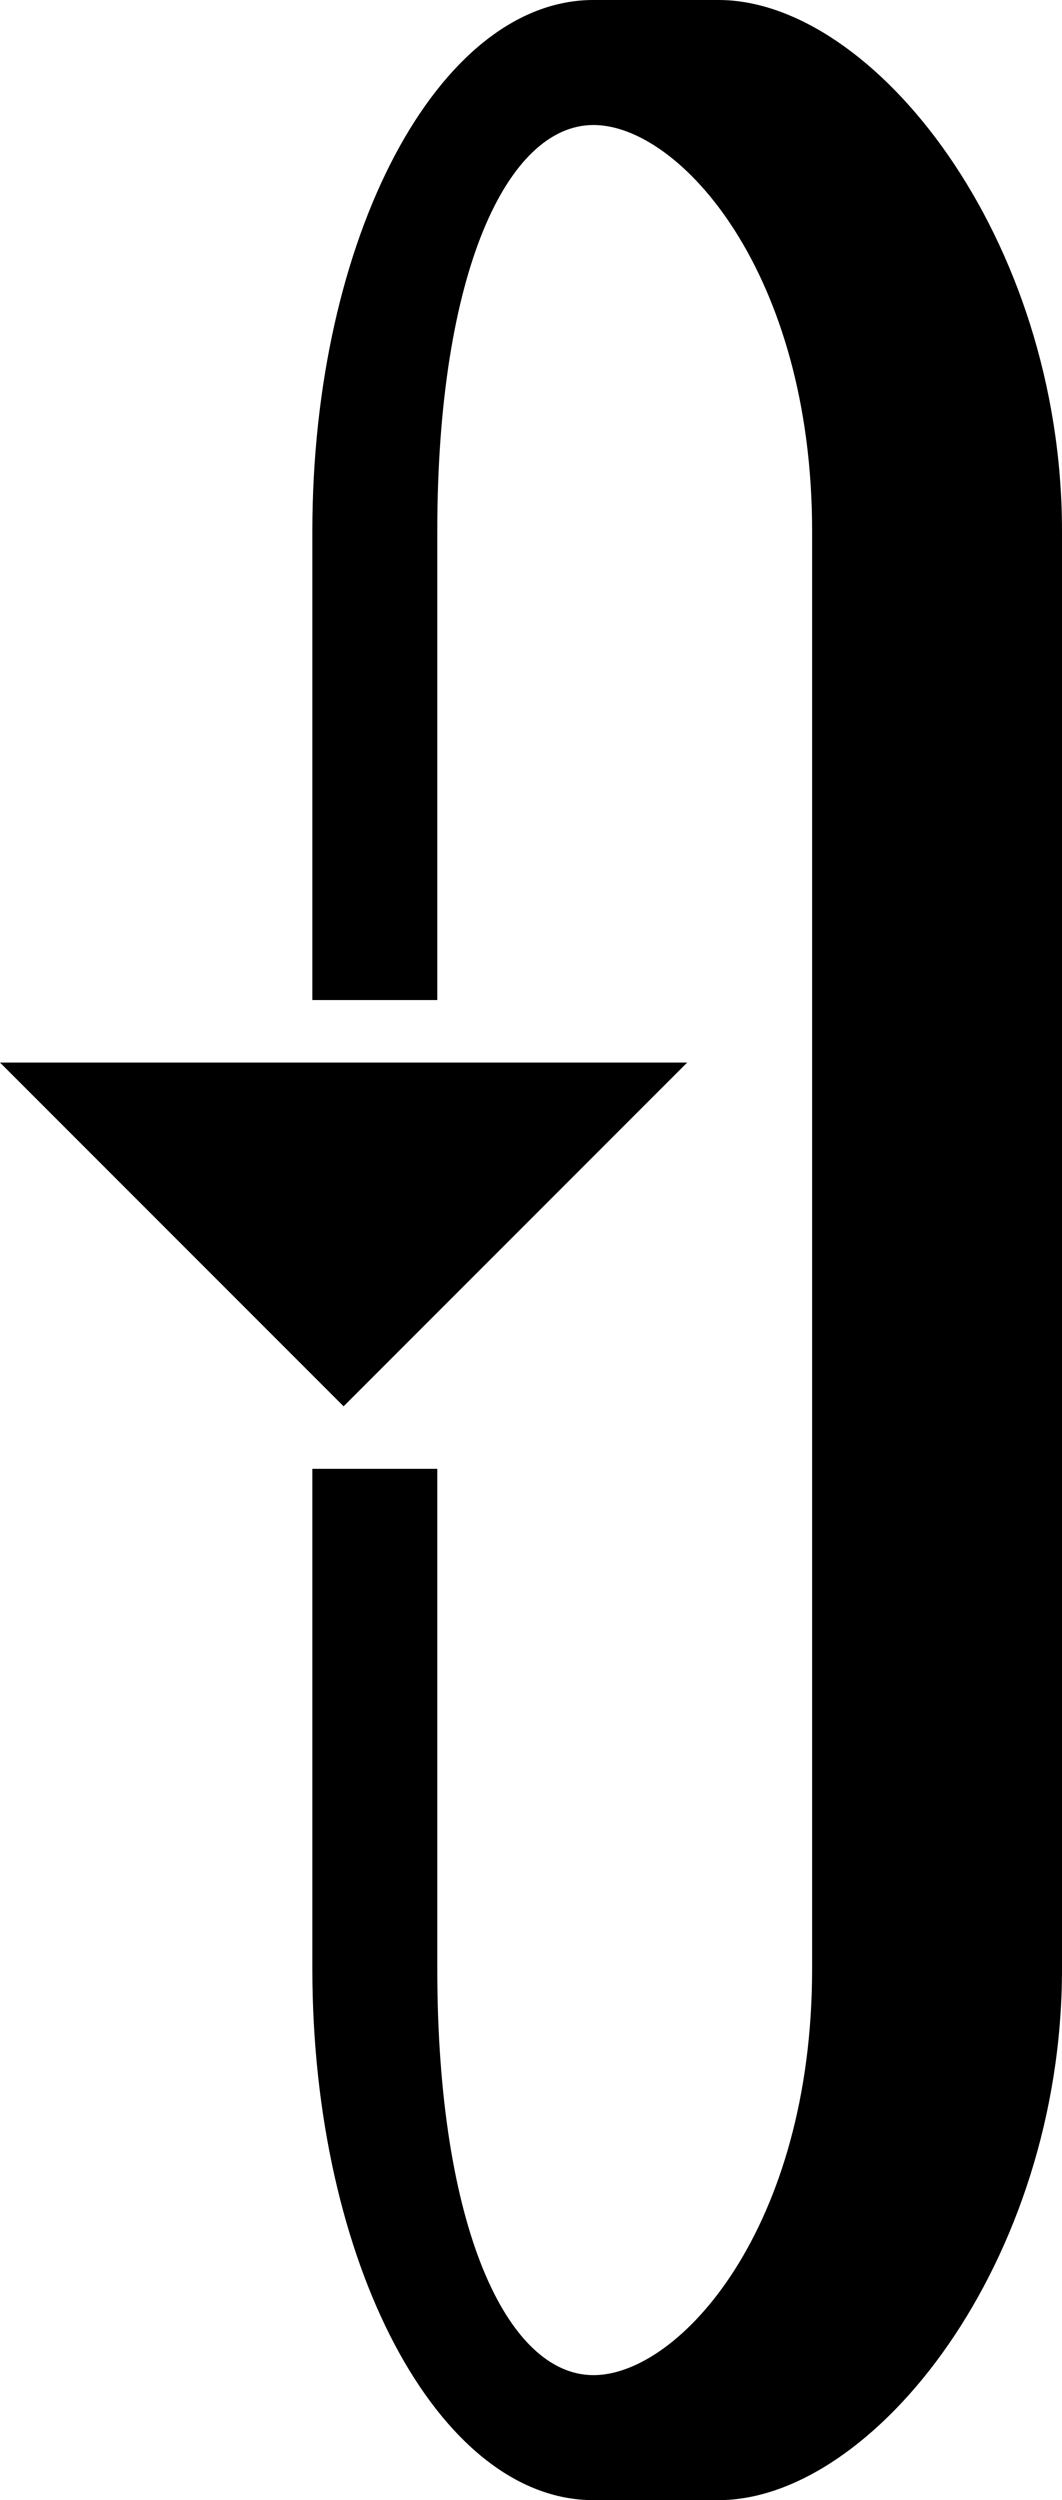 <svg xmlns="http://www.w3.org/2000/svg" version="1.0" width="17" height="40"><path d="M5.5 22.5L0 17h11l-5.5 5.5z"/><path d="M9.5 40C7.015 40 5 36.194 5 31.5v-8h2v8C7 35.642 8.12 38 9.5 38s3.5-2.358 3.5-6.5v-23C13 4.358 10.88 2 9.5 2S7 4.358 7 8.5V16H5V8.5C5 3.806 7.015 0 9.5 0h2C13.985 0 17 3.806 17 8.5v23c0 4.694-3.015 8.5-5.5 8.5h-2z"/></svg>